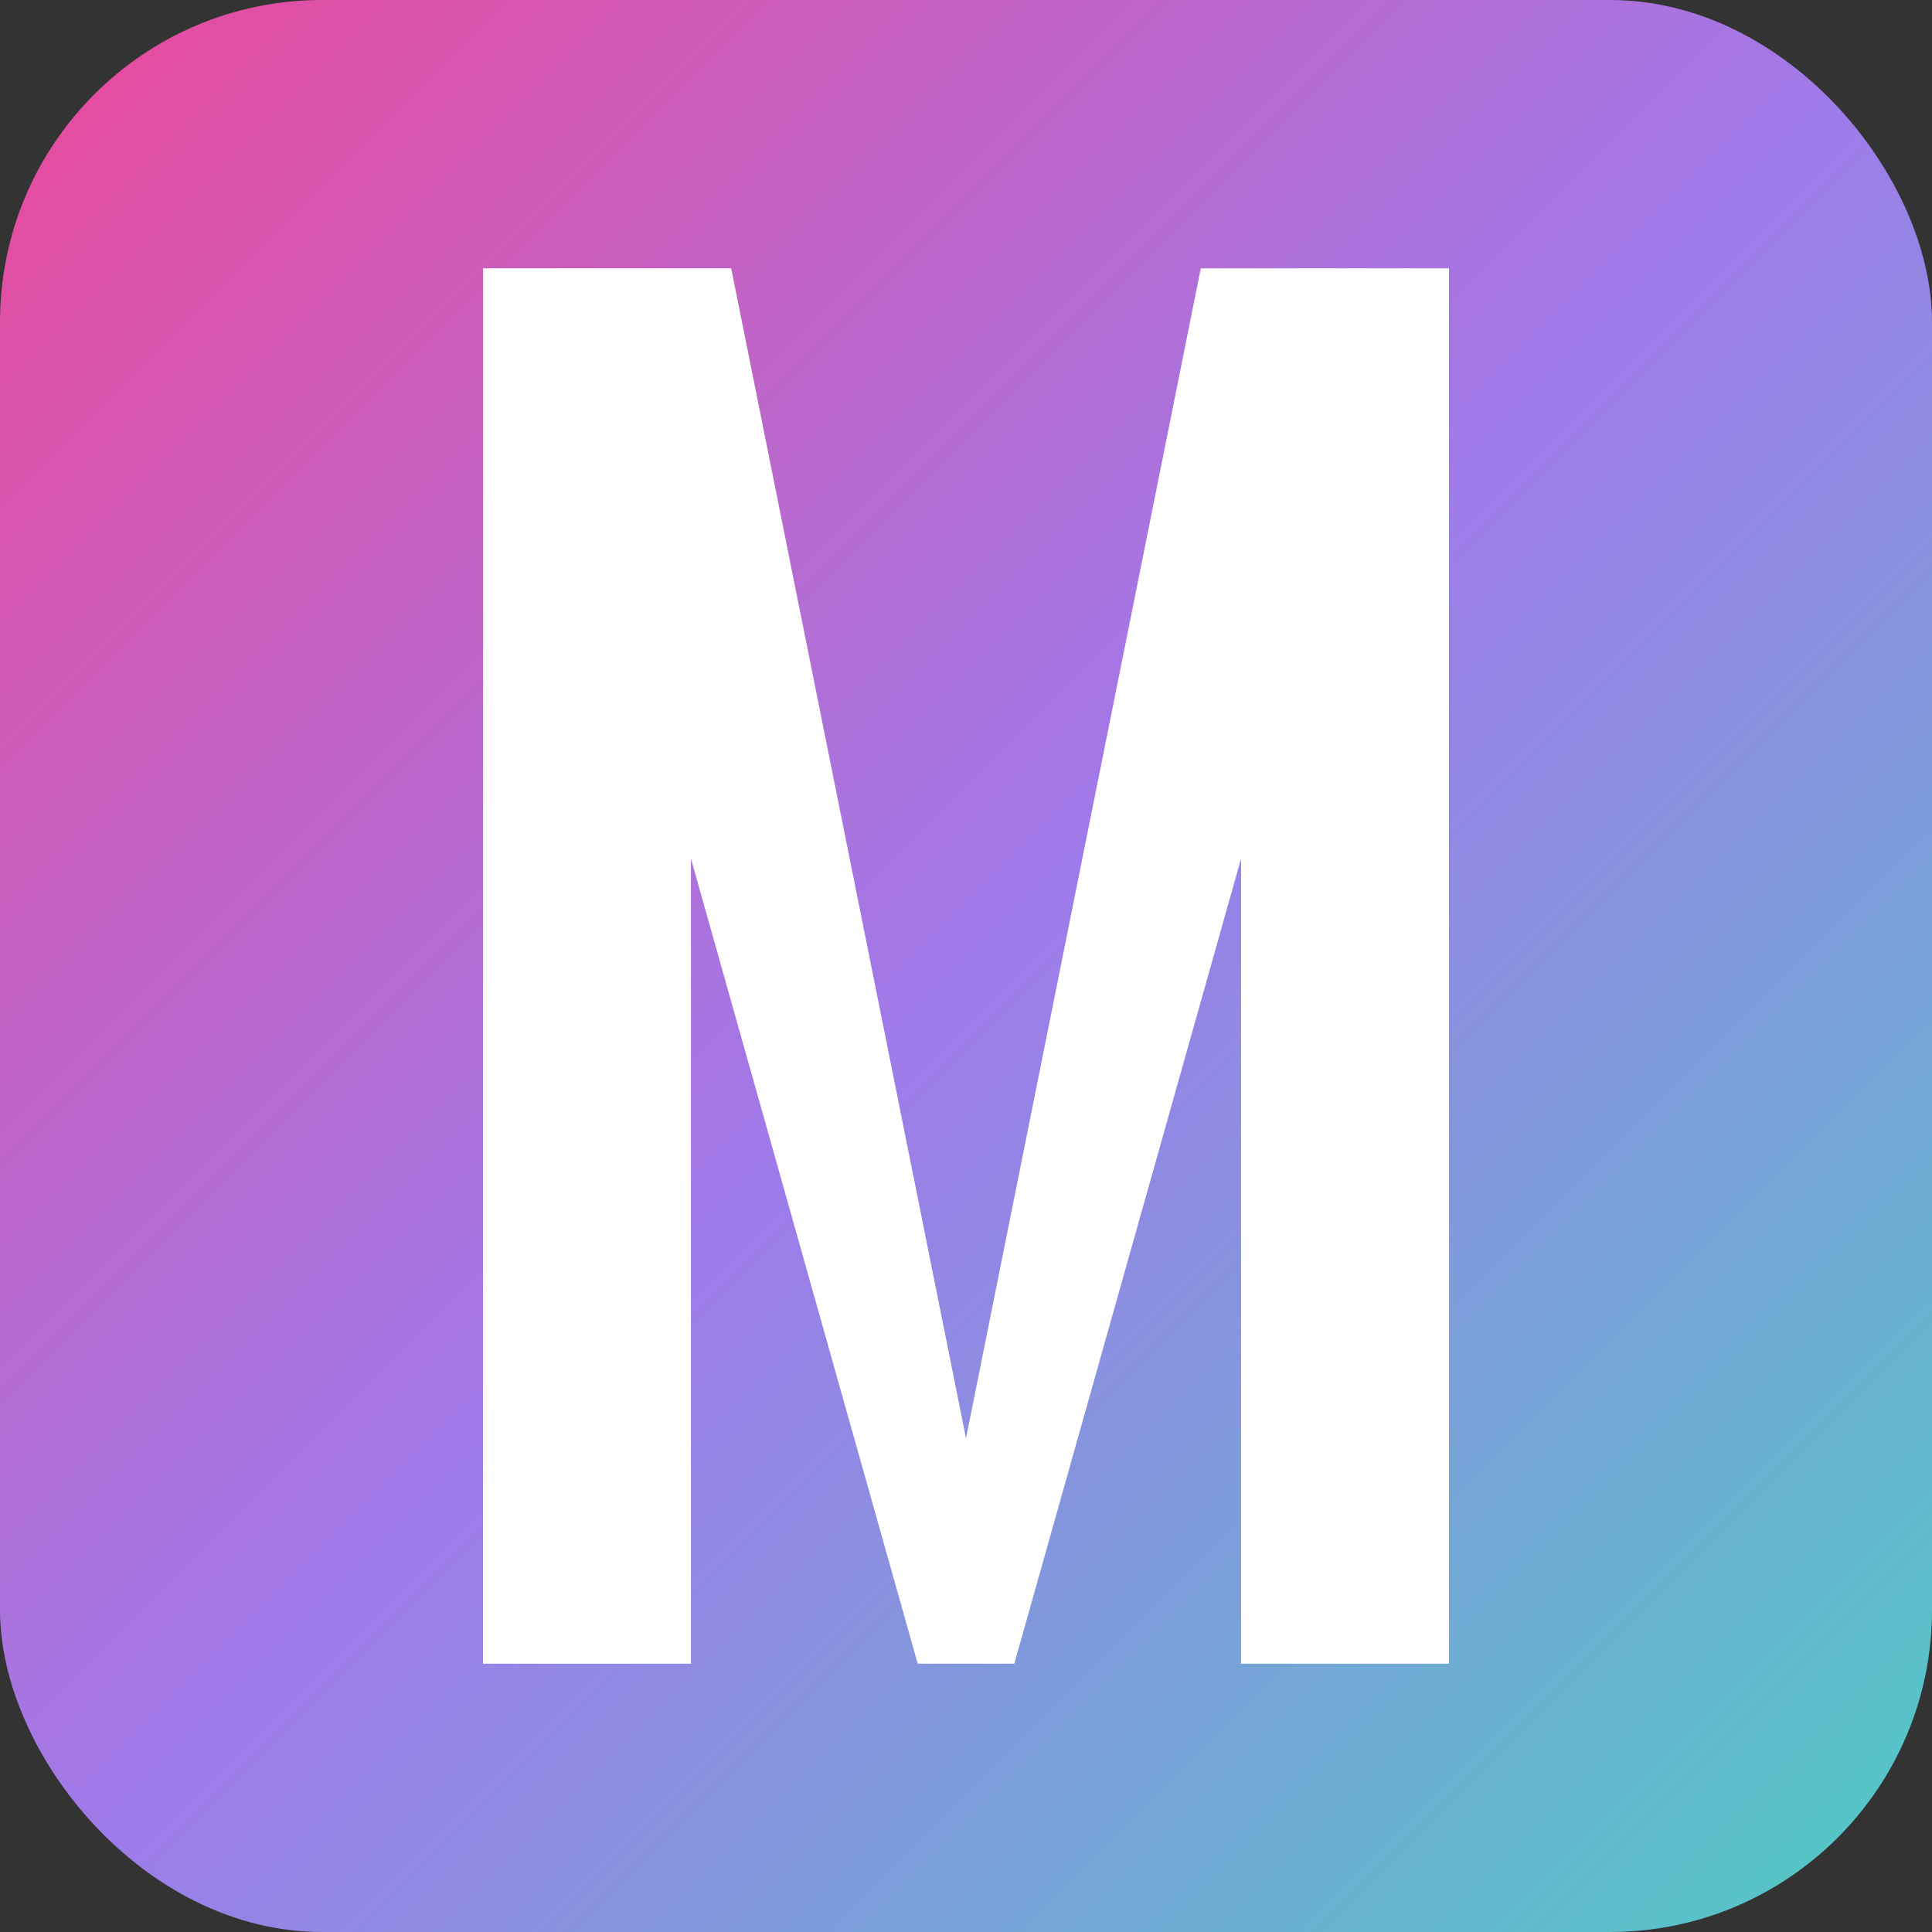 <svg xmlns="http://www.w3.org/2000/svg" viewBox="0 0 180 180">
    <rect x="0" y="0" width="180" height="180" fill="#333333" stroke="none"/>
    <defs>
      <linearGradient id="mbGrad" x1="0%" y1="0%" x2="100%" y2="100%">
        <stop offset="0%" style="stop-color:#EC4899"/>
        <stop offset="50%" style="stop-color:#9F7AEA"/>
        <stop offset="100%" style="stop-color:#4ECDC4"/>
      </linearGradient>
    </defs>
    <rect x="0" y="0" width="180" height="180" rx="30" fill="url(#mbGrad)"/>
    <path d="M135,25 L135,155 L115.625,155 L115.625,80 L94.5,155 L85.5,155 L64.375,80 L64.375,155 L45,155 L45,25 L68.125,25 L90,134 L111.875,25 L135,25 Z" fill="white"/>
  </svg>